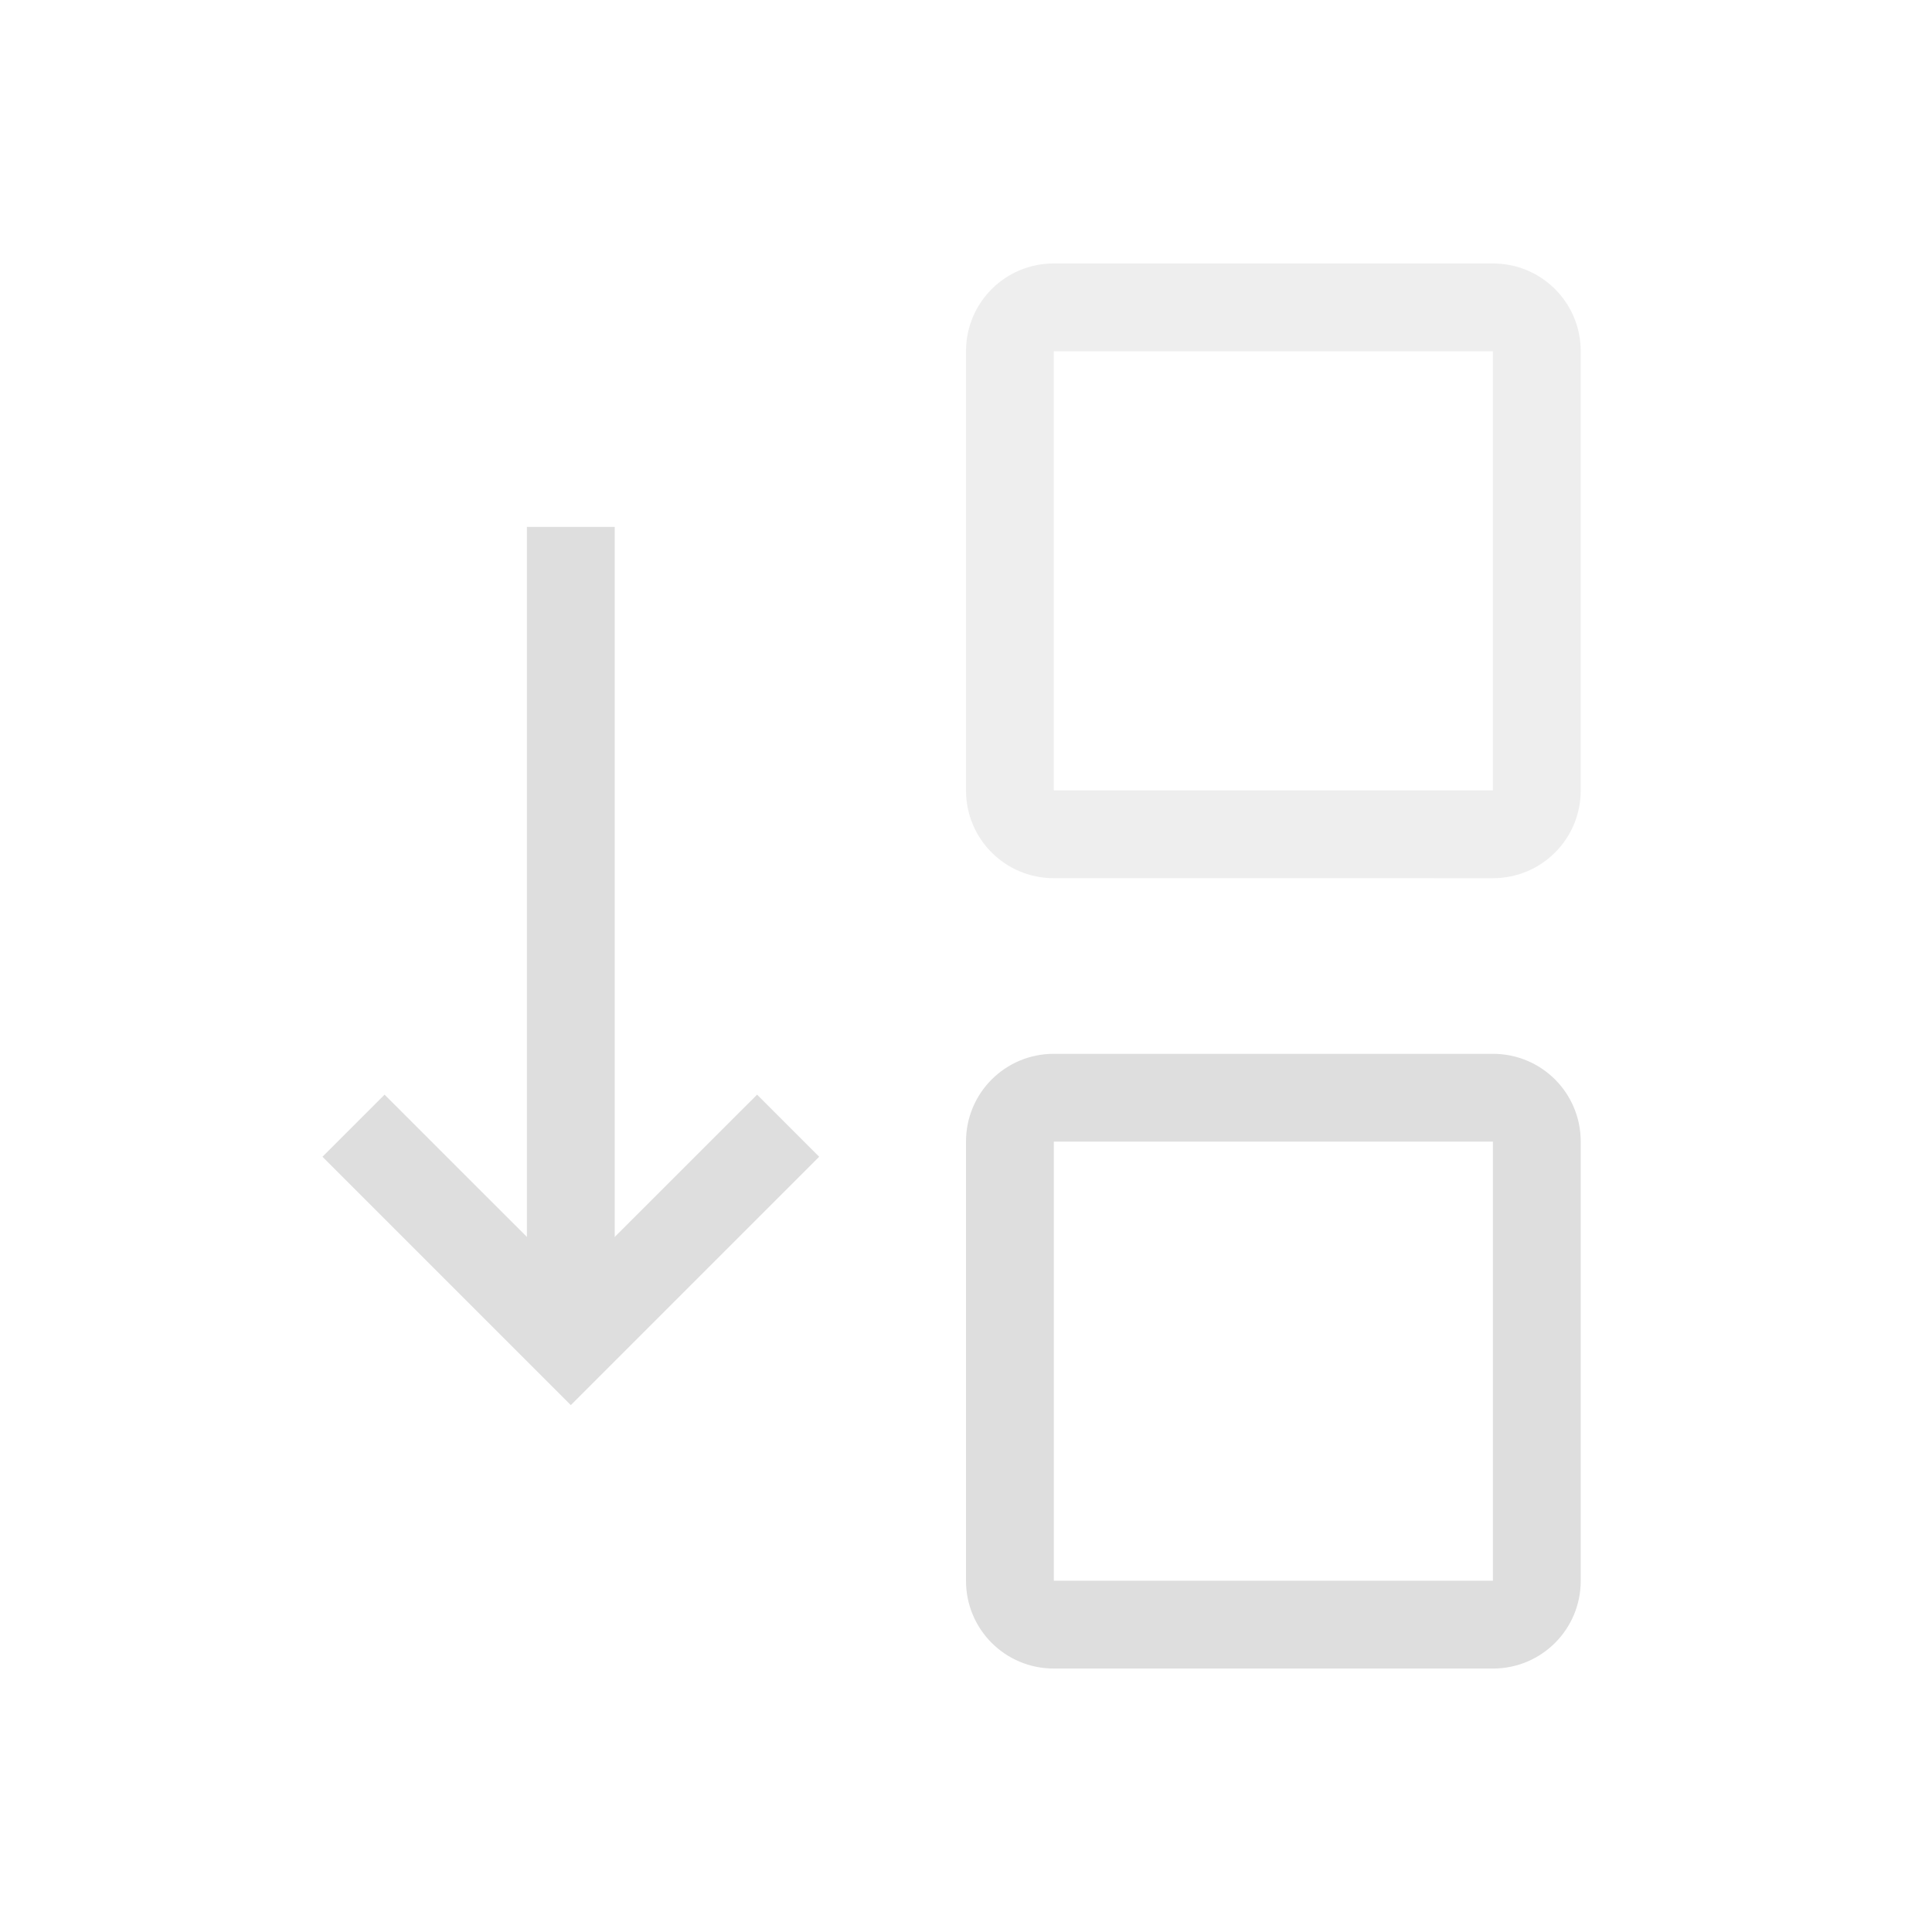 <?xml version='1.0' encoding='ASCII'?>
<svg xmlns="http://www.w3.org/2000/svg" width="16" height="16" viewBox="-3 -3 22 22">
<defs><style id="current-color-scheme" type="text/css">.ColorScheme-Contrast{color:#dedede; fill:currentColor;}</style></defs><path d="M3 3h9v1H3z" class="ColorScheme-Contrast" style="fill-rule:evenodd;stroke:none;stroke-width:1.342;stroke-linecap:square;stop-fill:currentColor" transform="matrix(0 1 1 0 0 0)" fill="currentColor"/>
<path d="m.672 10.172.707-.707 2.121 2.12 2.121-2.12.707.707-2.121 2.121L3.5 13l-.707-.707Z" style="fill-rule:evenodd;stroke:none;stroke-linecap:square;stop-fill:currentColor" class="ColorScheme-Contrast" fill="currentColor"/>
<path d="M8 1c0-.554.446-1 1-1h5c.554 0 1 .446 1 1v5c0 .554-.446 1-1 1H9c-.554 0-1-.446-1-1zm1 0v5h5V1z" style="opacity:.5;fill-rule:evenodd;stroke-linecap:square;stop-fill:currentColor" class="ColorScheme-Contrast" fill="currentColor"/>
<path d="M8 10c0-.554.446-1 1-1h5c.554 0 1 .446 1 1v5c0 .554-.446 1-1 1H9c-.554 0-1-.446-1-1Zm1 0v5h5v-5z" style="fill-rule:evenodd;stroke-linecap:square;stop-fill:currentColor" class="ColorScheme-Contrast" fill="currentColor"/>
</svg>
